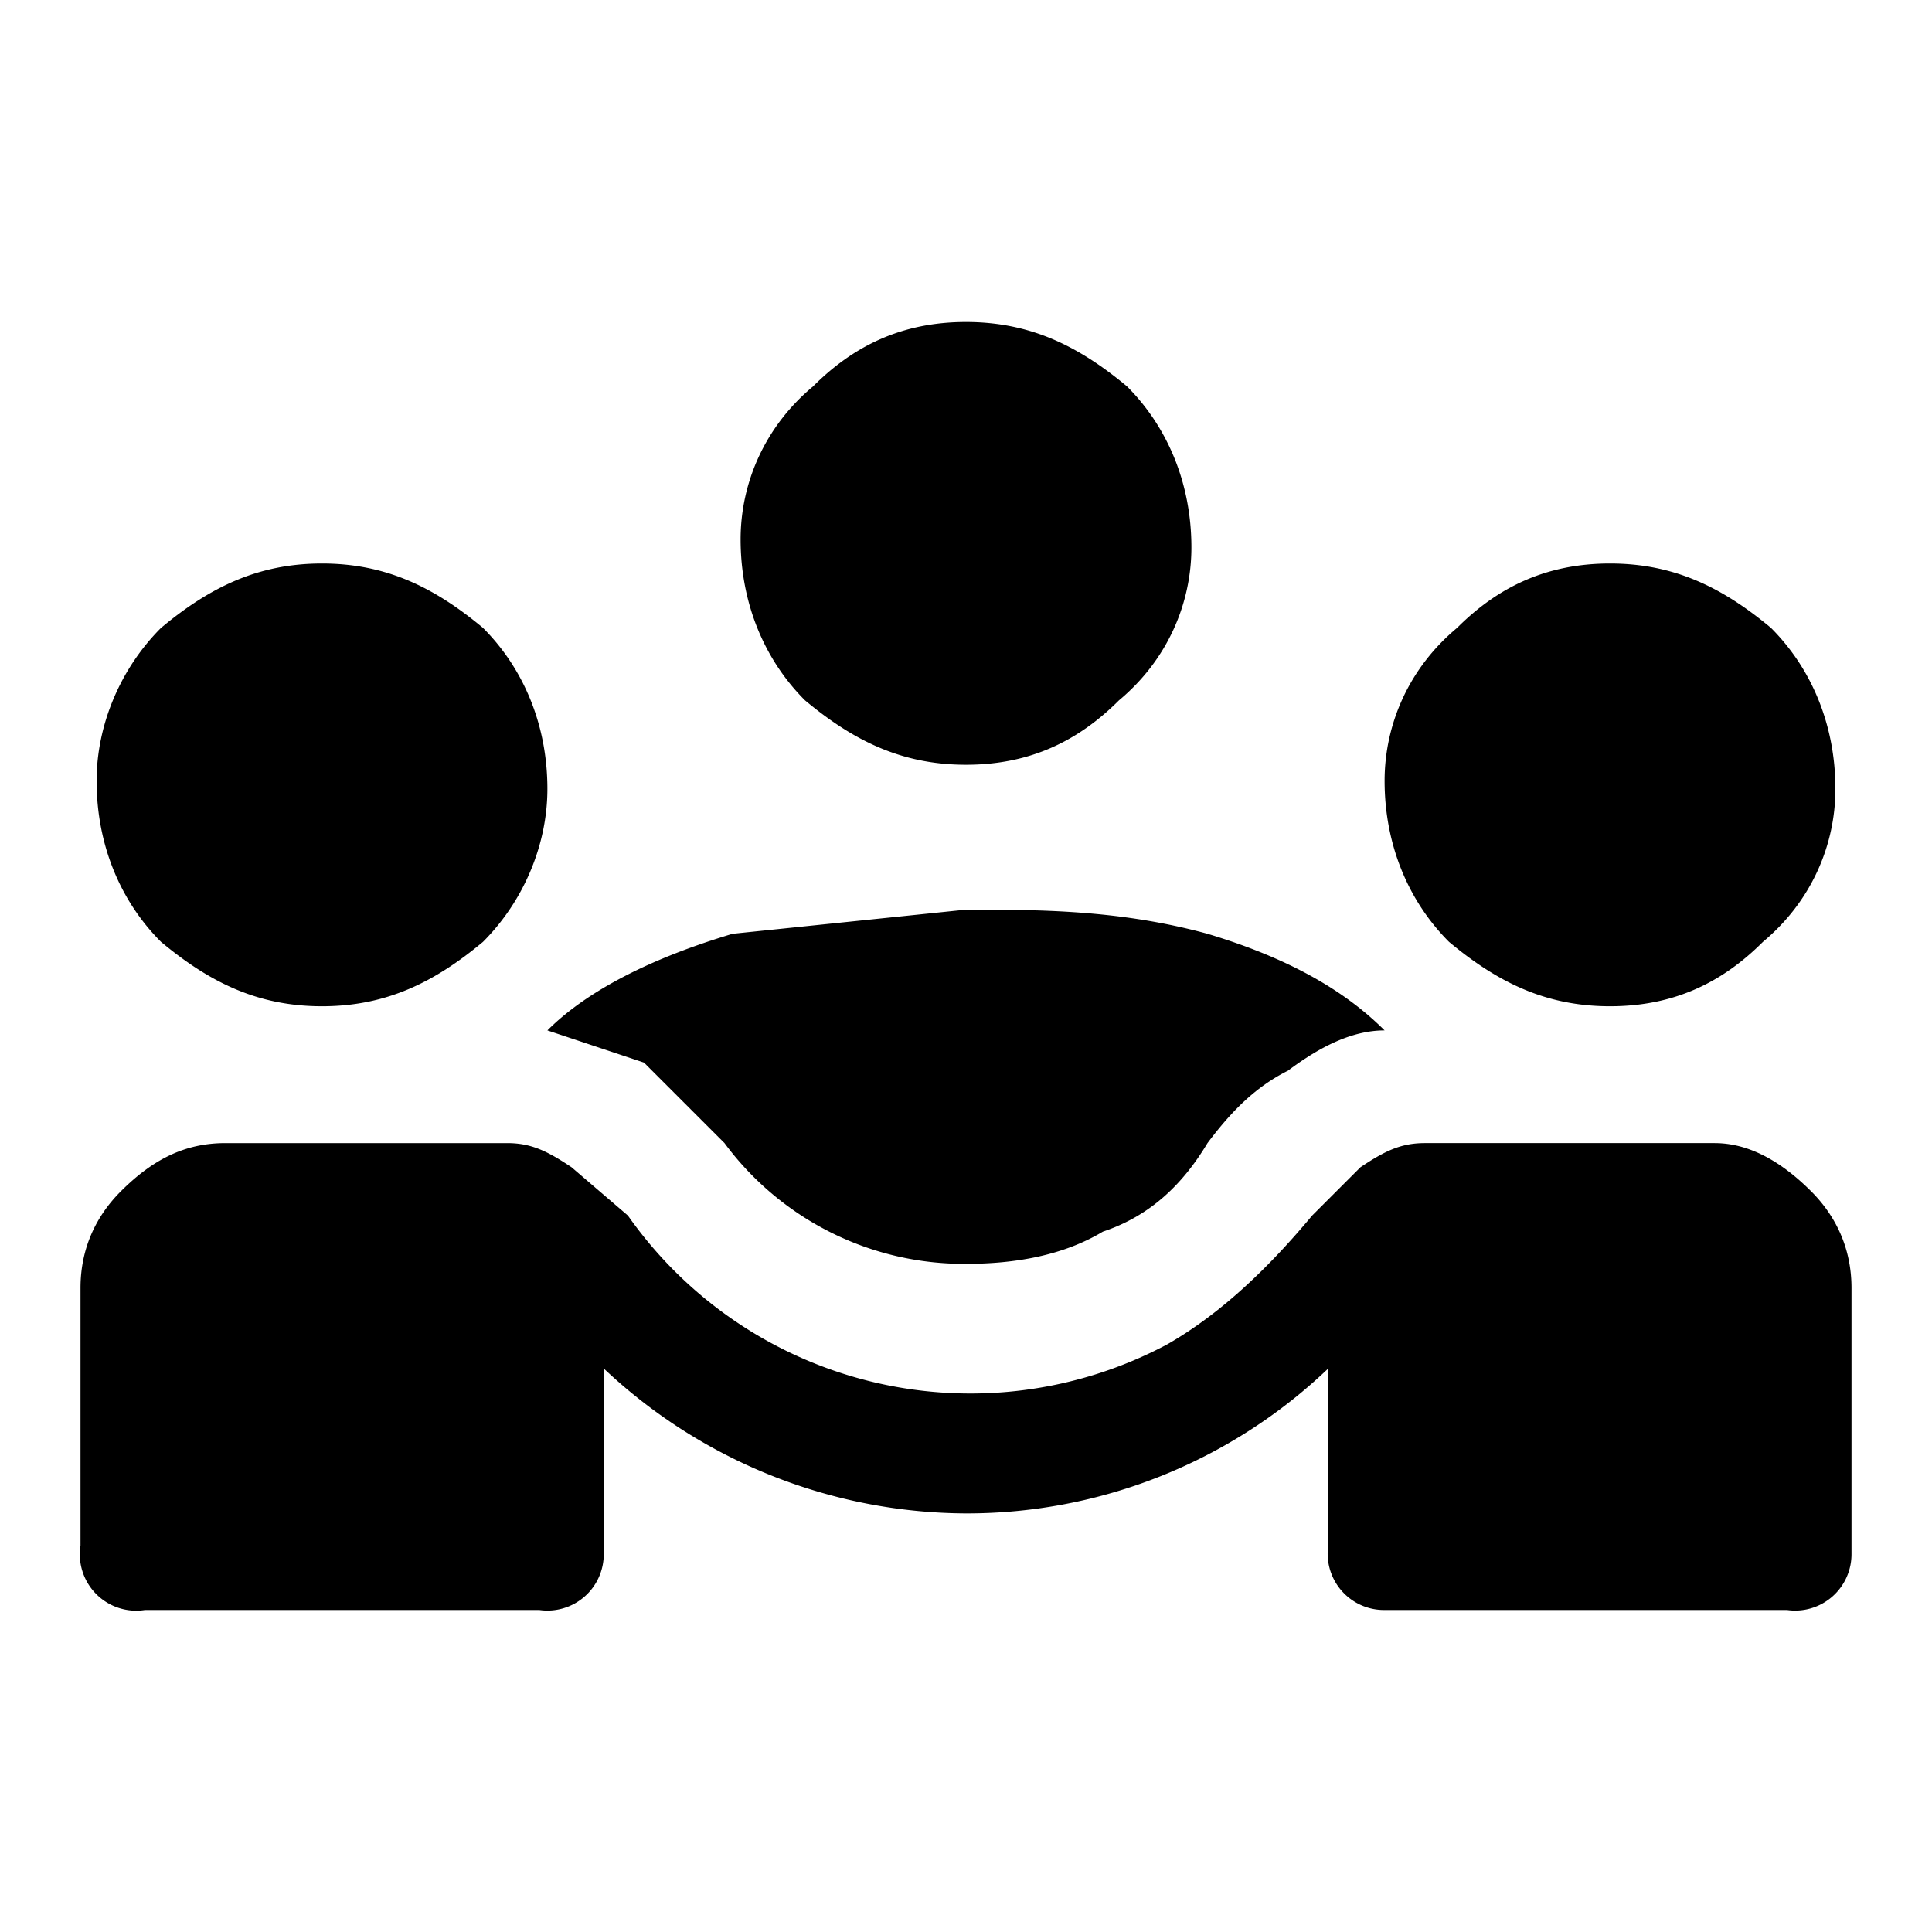 <svg viewBox="0 0 24 24" xmlns="http://www.w3.org/2000/svg"><path d="M1.8 20a.7.7 0 0 1-.8-.8V16c0-.5.2-.9.5-1.2.4-.4.8-.6 1.3-.6h3.5c.3 0 .5.1.8.3l.7.6a5.2 5.2 0 0 0 6.7 1.6c.7-.4 1.3-1 1.8-1.6l.6-.6c.3-.2.5-.3.8-.3h3.6c.4 0 .8.2 1.2.6.3.3.5.7.5 1.2v3.3a.7.7 0 0 1-.8.7h-5a.7.7 0 0 1-.7-.8V17a6.5 6.5 0 0 1-4.5 1.8A6.6 6.6 0 0 1 7.5 17v2.3a.7.7 0 0 1-.8.7h-5ZM12 15.7a3.7 3.7 0 0 1-3-1.5l-1-1-1.2-.4c.5-.5 1.3-.9 2.3-1.2l2.9-.3c.9 0 1.9 0 3 .3 1 .3 1.7.7 2.2 1.2-.4 0-.8.2-1.2.5-.4.2-.7.5-1 .9-.3.5-.7.9-1.3 1.1-.5.3-1.1.4-1.7.4Zm-8-3.2c-.8 0-1.4-.3-2-.8-.5-.5-.8-1.2-.8-2 0-.7.3-1.4.8-1.9.6-.5 1.2-.8 2-.8s1.4.3 2 .8c.5.5.8 1.2.8 2 0 .7-.3 1.4-.8 1.9-.6.5-1.2.8-2 .8Zm16 0c-.8 0-1.4-.3-2-.8-.5-.5-.8-1.2-.8-2 0-.7.3-1.4.9-1.9.5-.5 1.1-.8 1.9-.8.8 0 1.4.3 2 .8.5.5.8 1.2.8 2 0 .7-.3 1.4-.9 1.9-.5.5-1.1.8-1.9.8Zm-8-3c-.8 0-1.4-.3-2-.8-.5-.5-.8-1.2-.8-2 0-.7.3-1.4.9-1.9.5-.5 1.1-.8 1.9-.8.8 0 1.4.3 2 .8.5.5.8 1.2.8 2 0 .7-.3 1.4-.9 1.9-.5.5-1.1.8-1.9.8Z" fill="inherit"/></svg>